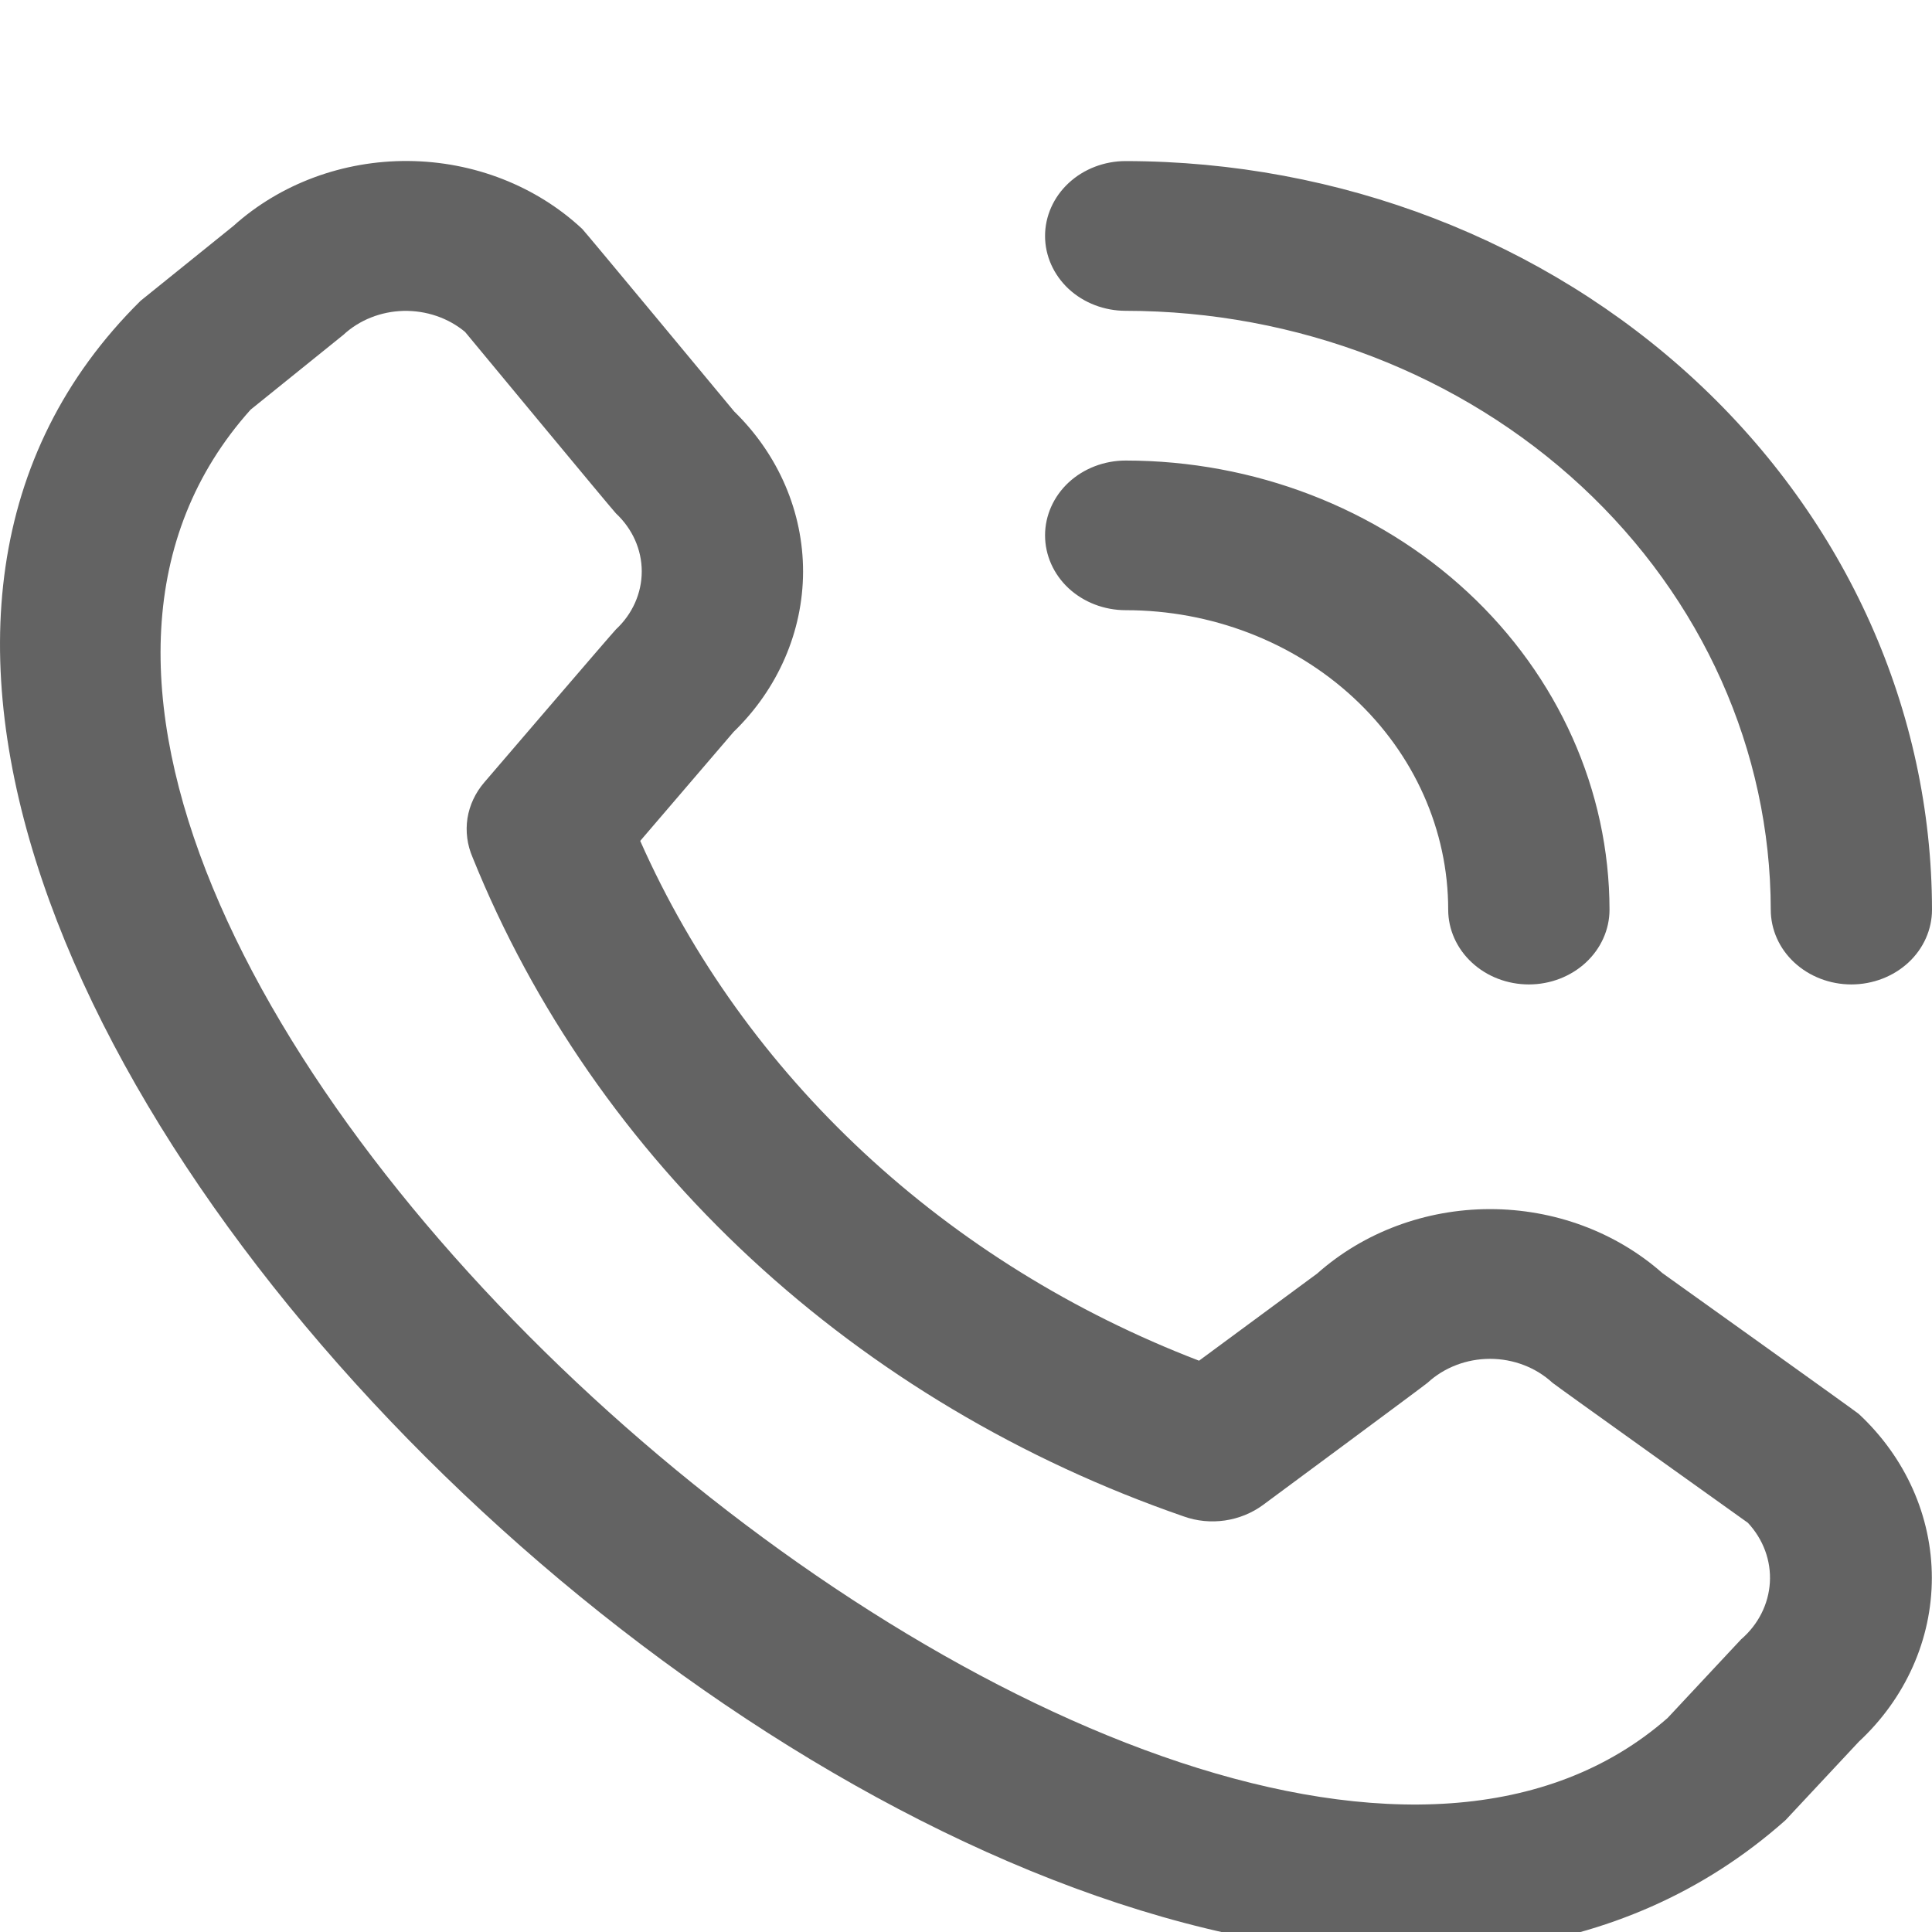 <svg width="24" height="24" viewBox="0 0 24 24" fill="none" xmlns="http://www.w3.org/2000/svg">
<g clip-path="url(#clip0_114_114)">
<path d="M12.982 2.931C12.982 2.685 13.088 2.448 13.275 2.274C13.463 2.099 13.718 2.001 13.984 2.001C16.639 2.004 19.185 2.985 21.063 4.728C22.941 6.471 23.997 8.834 24 11.3C24 11.546 23.895 11.783 23.707 11.957C23.519 12.131 23.264 12.229 22.998 12.229C22.733 12.229 22.478 12.131 22.29 11.957C22.102 11.783 21.997 11.546 21.997 11.3C21.994 9.327 21.149 7.437 19.647 6.042C18.145 4.648 16.108 3.863 13.984 3.861C13.718 3.861 13.463 3.763 13.275 3.589C13.088 3.414 12.982 3.178 12.982 2.931ZM13.984 7.58C15.046 7.58 16.065 7.972 16.817 8.67C17.568 9.367 17.99 10.313 17.99 11.3C17.99 11.546 18.096 11.783 18.284 11.957C18.471 12.131 18.726 12.229 18.992 12.229C19.258 12.229 19.512 12.131 19.7 11.957C19.888 11.783 19.994 11.546 19.994 11.3C19.992 9.82 19.358 8.402 18.232 7.356C17.105 6.31 15.577 5.722 13.984 5.721C13.718 5.721 13.463 5.819 13.275 5.993C13.088 6.167 12.982 6.404 12.982 6.65C12.982 6.897 13.088 7.134 13.275 7.308C13.463 7.482 13.718 7.58 13.984 7.58ZM23.091 17.565C23.672 18.106 23.998 18.838 23.998 19.601C23.998 20.364 23.672 21.096 23.091 21.636L22.18 22.611C13.977 29.902 -5.986 11.376 1.747 3.736L2.899 2.807C3.481 2.283 4.263 1.993 5.074 2C5.885 2.007 6.661 2.31 7.233 2.844C7.264 2.873 9.12 5.111 9.12 5.111C9.671 5.648 9.977 6.361 9.976 7.103C9.974 7.844 9.665 8.557 9.113 9.092L7.953 10.446C8.595 11.894 9.539 13.21 10.73 14.318C11.921 15.426 13.337 16.305 14.895 16.903L16.363 15.82C16.939 15.308 17.707 15.021 18.505 15.02C19.304 15.019 20.072 15.303 20.651 15.815C20.651 15.815 23.061 17.537 23.091 17.565ZM21.713 18.917C21.713 18.917 19.316 17.206 19.285 17.177C19.079 16.987 18.8 16.88 18.51 16.88C18.219 16.88 17.94 16.987 17.734 17.177C17.707 17.203 15.687 18.697 15.687 18.697C15.55 18.797 15.388 18.863 15.216 18.888C15.044 18.913 14.868 18.896 14.706 18.838C12.687 18.14 10.853 17.048 9.329 15.635C7.805 14.222 6.625 12.522 5.87 10.649C5.804 10.496 5.782 10.329 5.807 10.165C5.833 10.002 5.905 9.848 6.016 9.719C6.016 9.719 7.625 7.842 7.652 7.818C7.857 7.627 7.972 7.368 7.972 7.098C7.972 6.828 7.857 6.57 7.652 6.378C7.621 6.35 5.777 4.123 5.777 4.123C5.568 3.949 5.295 3.856 5.013 3.862C4.732 3.869 4.464 3.975 4.265 4.16L3.113 5.089C-2.538 11.397 14.761 26.565 20.716 21.341L21.628 20.365C21.842 20.181 21.97 19.927 21.986 19.657C22.002 19.387 21.904 19.122 21.713 18.917Z" fill="#636363"/>
</g>
<defs>
<clipPath id="clip0_114_114">
<rect width="24" height="24" fill="white"/>
</clipPath>
</defs>
</svg>
